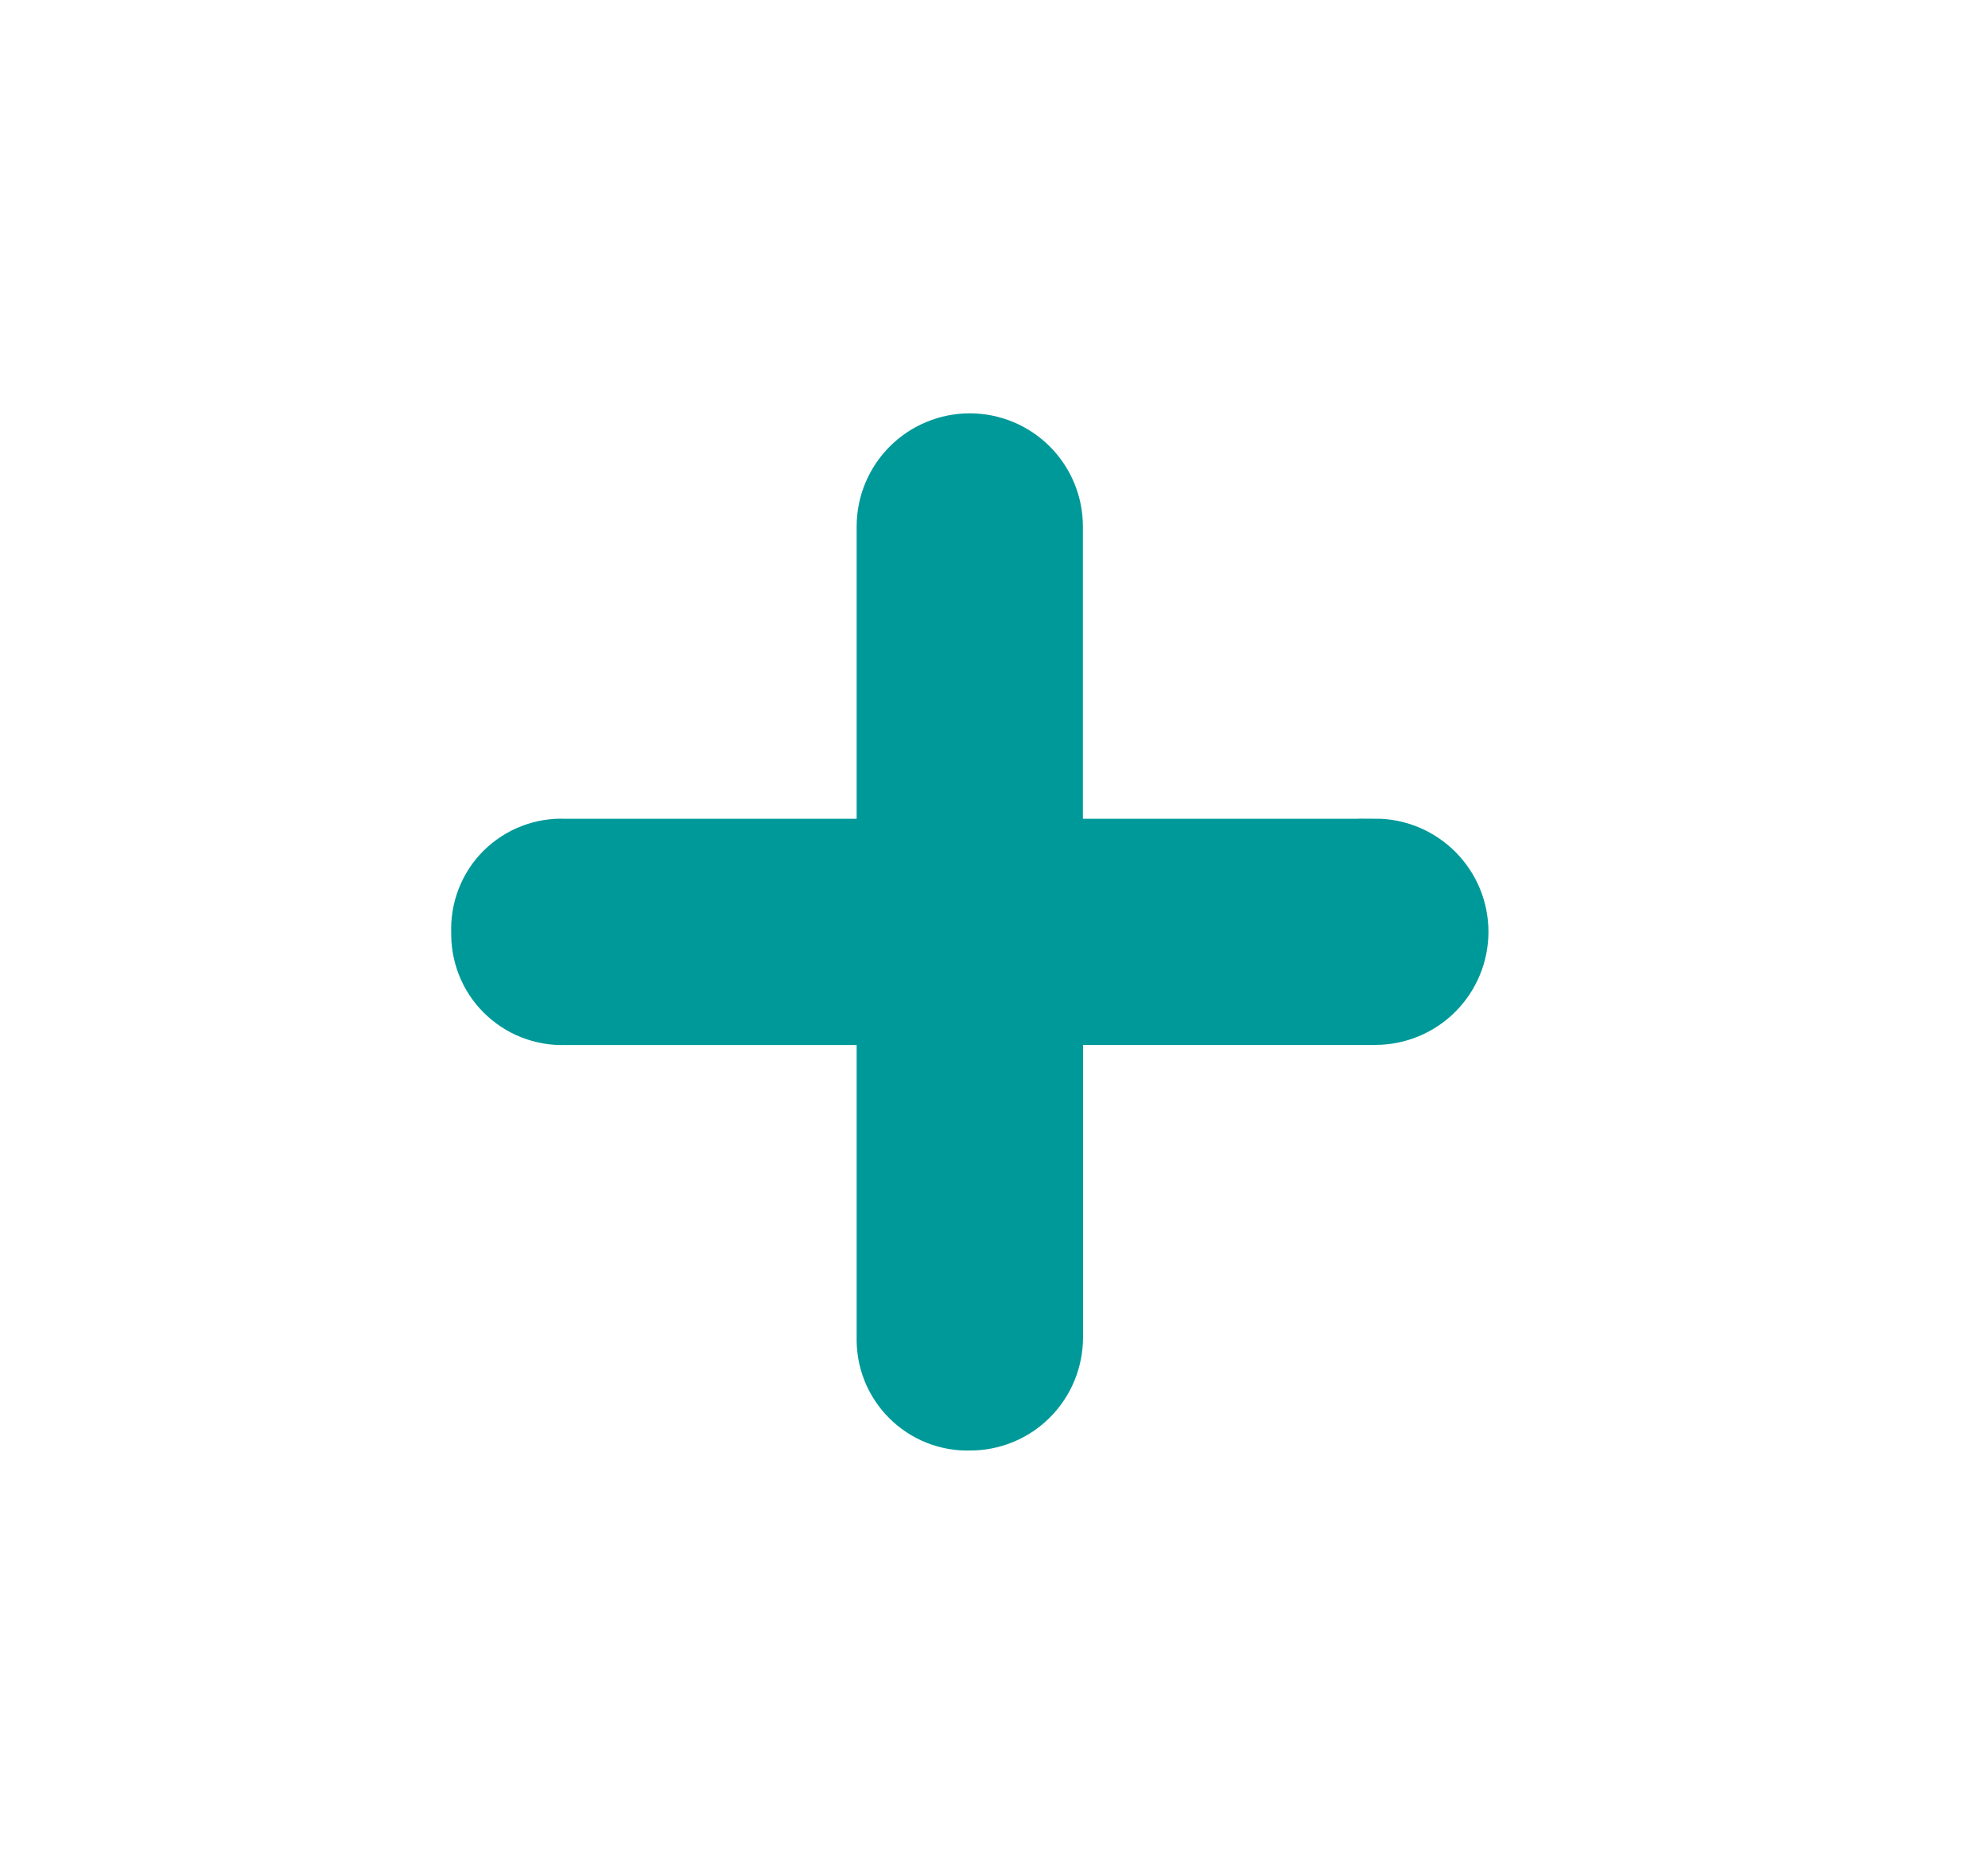 <svg width="16" height="15" viewBox="0 0 16 15" fill="none" xmlns="http://www.w3.org/2000/svg">
<path d="M11.068 6.923H8.382V4.237C8.382 4.084 8.321 3.937 8.213 3.829C8.105 3.721 7.958 3.66 7.805 3.66C7.652 3.66 7.505 3.721 7.397 3.829C7.289 3.937 7.228 4.084 7.228 4.237V6.923H4.542C4.466 6.919 4.389 6.932 4.317 6.96C4.246 6.987 4.181 7.03 4.126 7.084C4.072 7.138 4.03 7.203 4.002 7.275C3.974 7.347 3.962 7.423 3.965 7.5C3.963 7.576 3.976 7.653 4.004 7.724C4.032 7.795 4.074 7.86 4.129 7.914C4.183 7.968 4.247 8.01 4.318 8.038C4.39 8.066 4.466 8.08 4.542 8.077H7.228V10.763C7.226 10.84 7.239 10.916 7.267 10.987C7.295 11.058 7.338 11.123 7.392 11.177C7.446 11.231 7.511 11.274 7.582 11.302C7.653 11.33 7.729 11.343 7.805 11.34C7.881 11.341 7.957 11.326 8.027 11.297C8.097 11.268 8.161 11.226 8.214 11.172C8.268 11.118 8.31 11.055 8.339 10.985C8.368 10.914 8.383 10.839 8.383 10.763V8.076H11.069C11.145 8.076 11.22 8.061 11.29 8.032C11.36 8.003 11.423 7.961 11.477 7.907C11.53 7.854 11.573 7.79 11.602 7.72C11.631 7.65 11.646 7.575 11.646 7.499C11.646 7.424 11.631 7.348 11.602 7.278C11.573 7.208 11.53 7.145 11.477 7.091C11.423 7.038 11.36 6.995 11.29 6.966C11.22 6.937 11.145 6.922 11.069 6.922L11.068 6.923Z" fill="#009999" stroke="#009999" stroke-width="0.667"/>
</svg>
